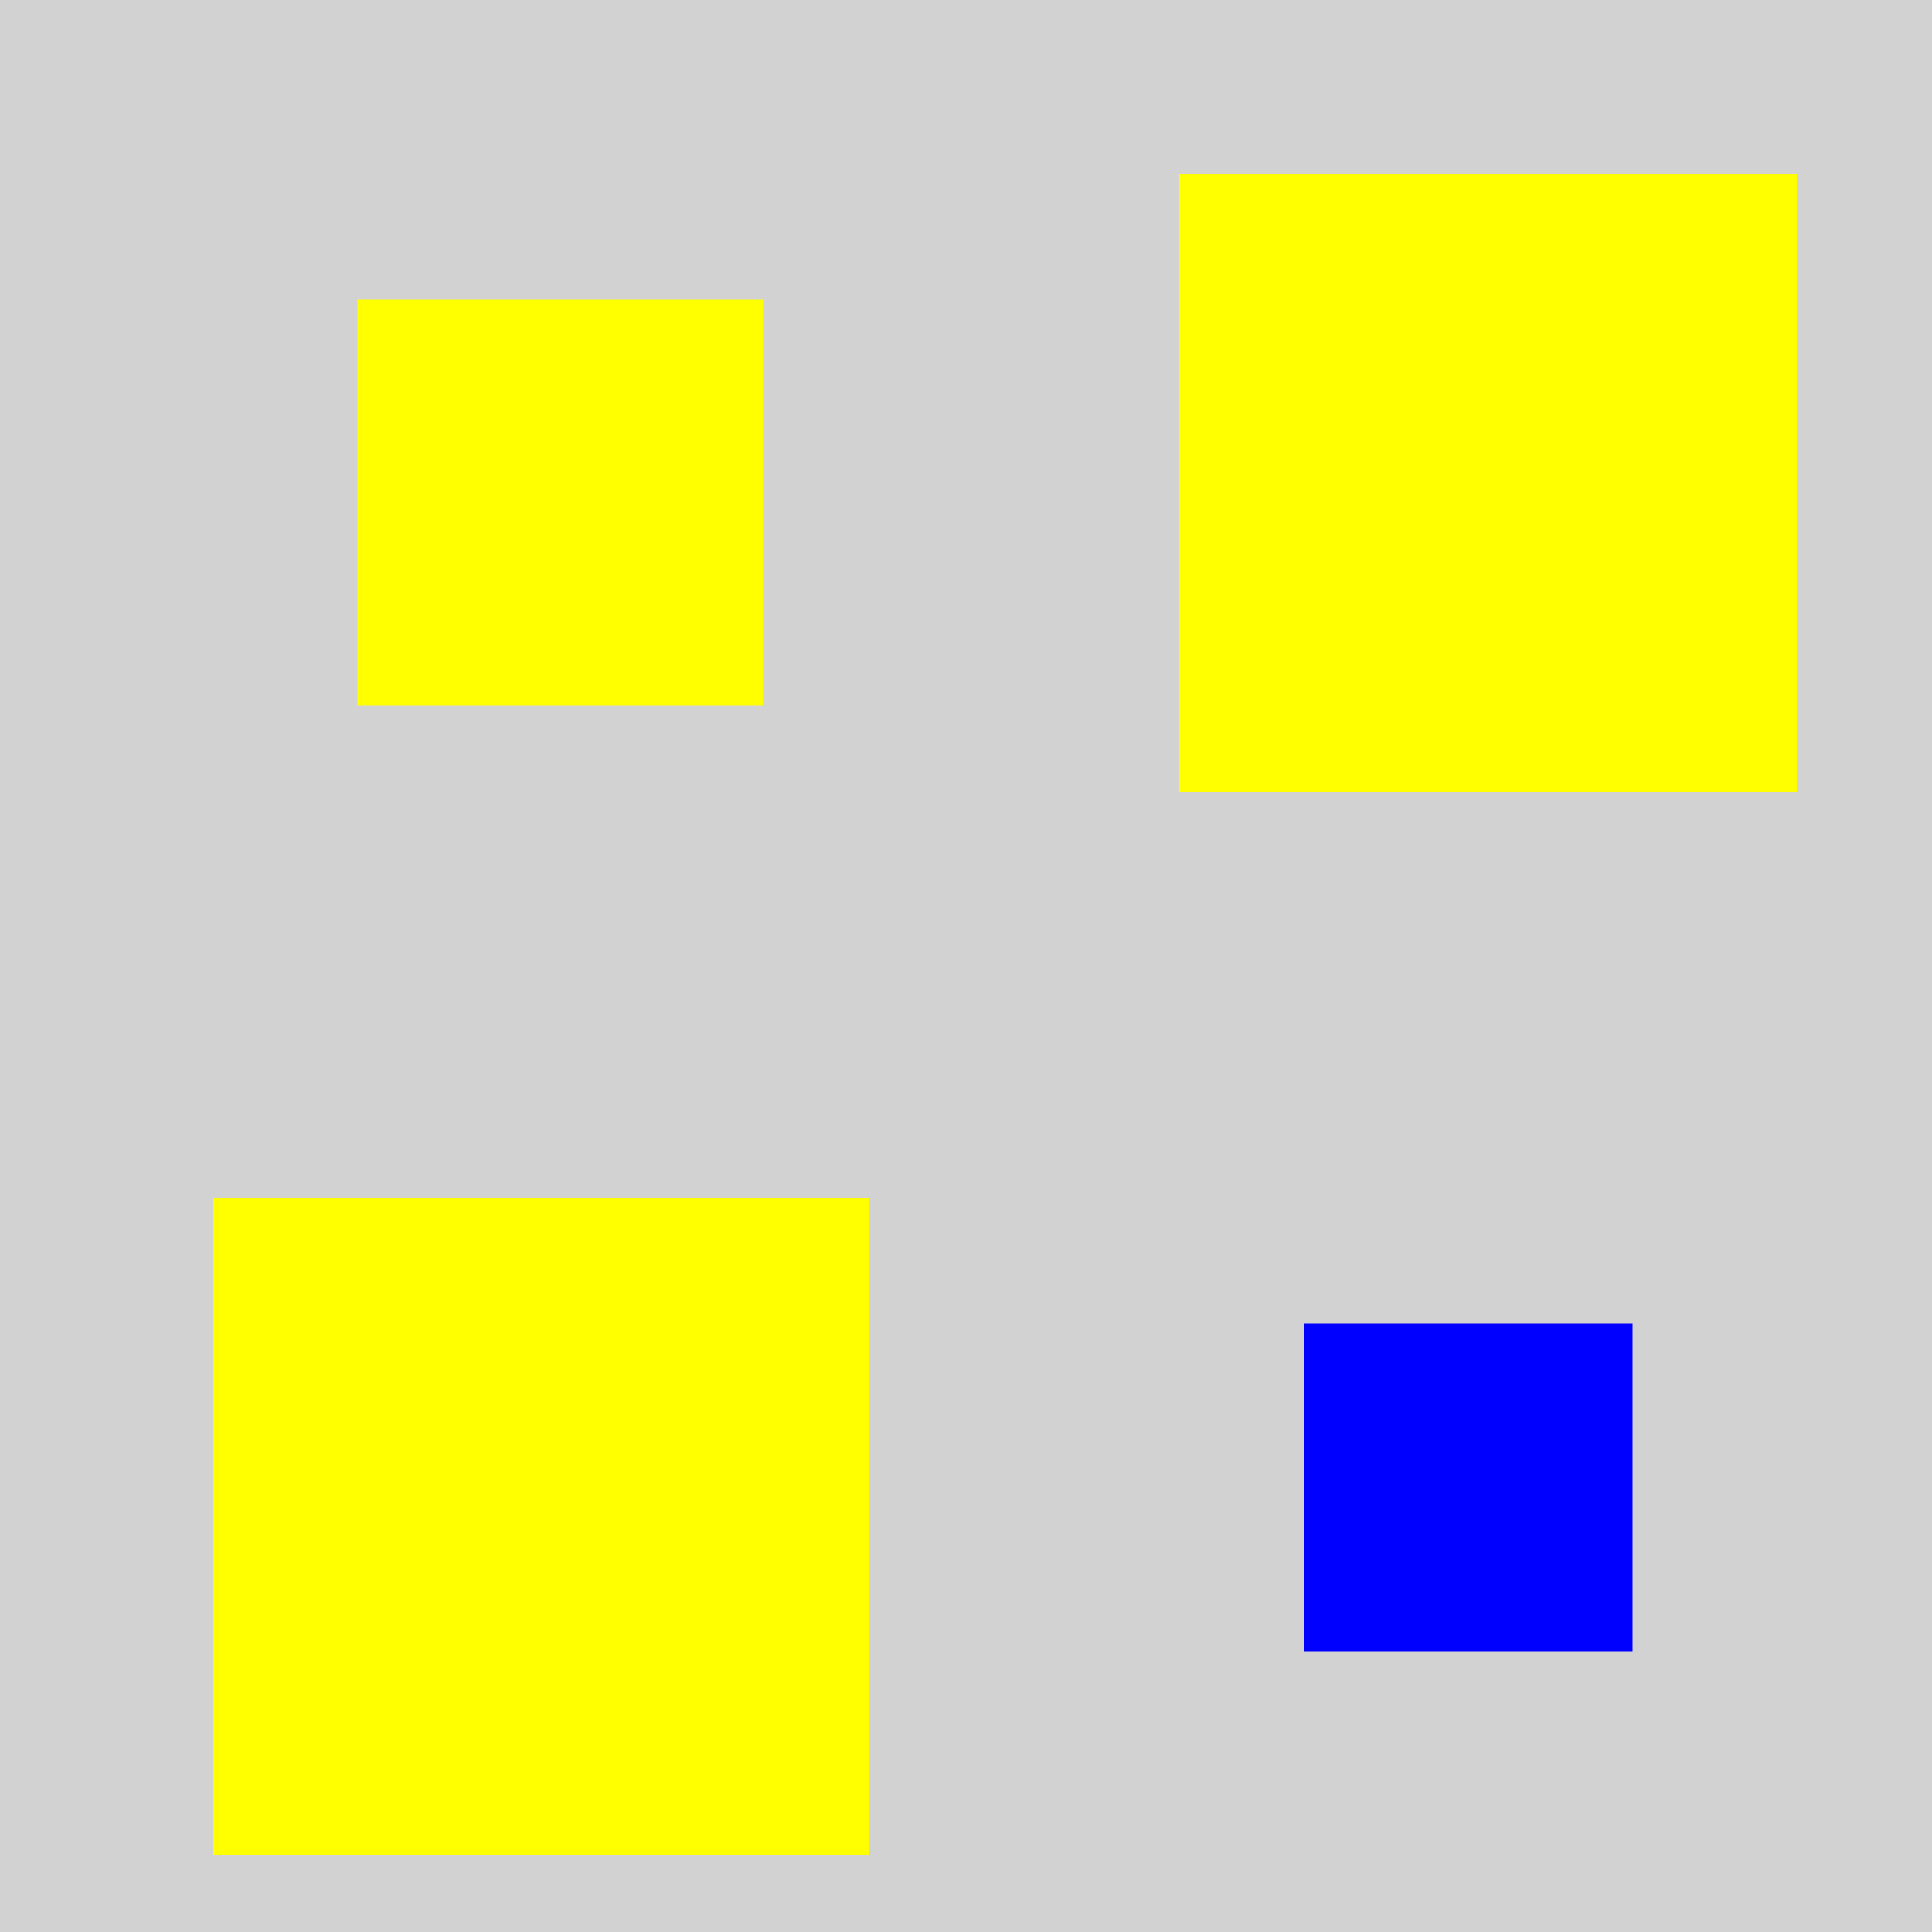 <?xml version="1.0" encoding="utf-8" ?>
<svg baseProfile="full" height="600" version="1.1" viewBox="0,0,100,100" width="600" xmlns="http://www.w3.org/2000/svg" xmlns:ev="http://www.w3.org/2001/xml-events" xmlns:xlink="http://www.w3.org/1999/xlink"><defs /><rect fill="rgb(210, 210, 210)" height="100" width="100" x="0" y="0" /><rect fill="rgb(255, 255, 0)" height="32.0" width="32.0" x="61.0" y="9.0" /><rect fill="rgb(255, 255, 0)" height="21.0" width="21.0" x="18.5" y="15.5" /><rect fill="rgb(255, 255, 0)" height="34.0" width="34.0" x="11" y="62.0" /><rect fill="rgb(0, 0, 255)" height="17.0" width="17.0" x="67.5" y="68.5" /></svg>